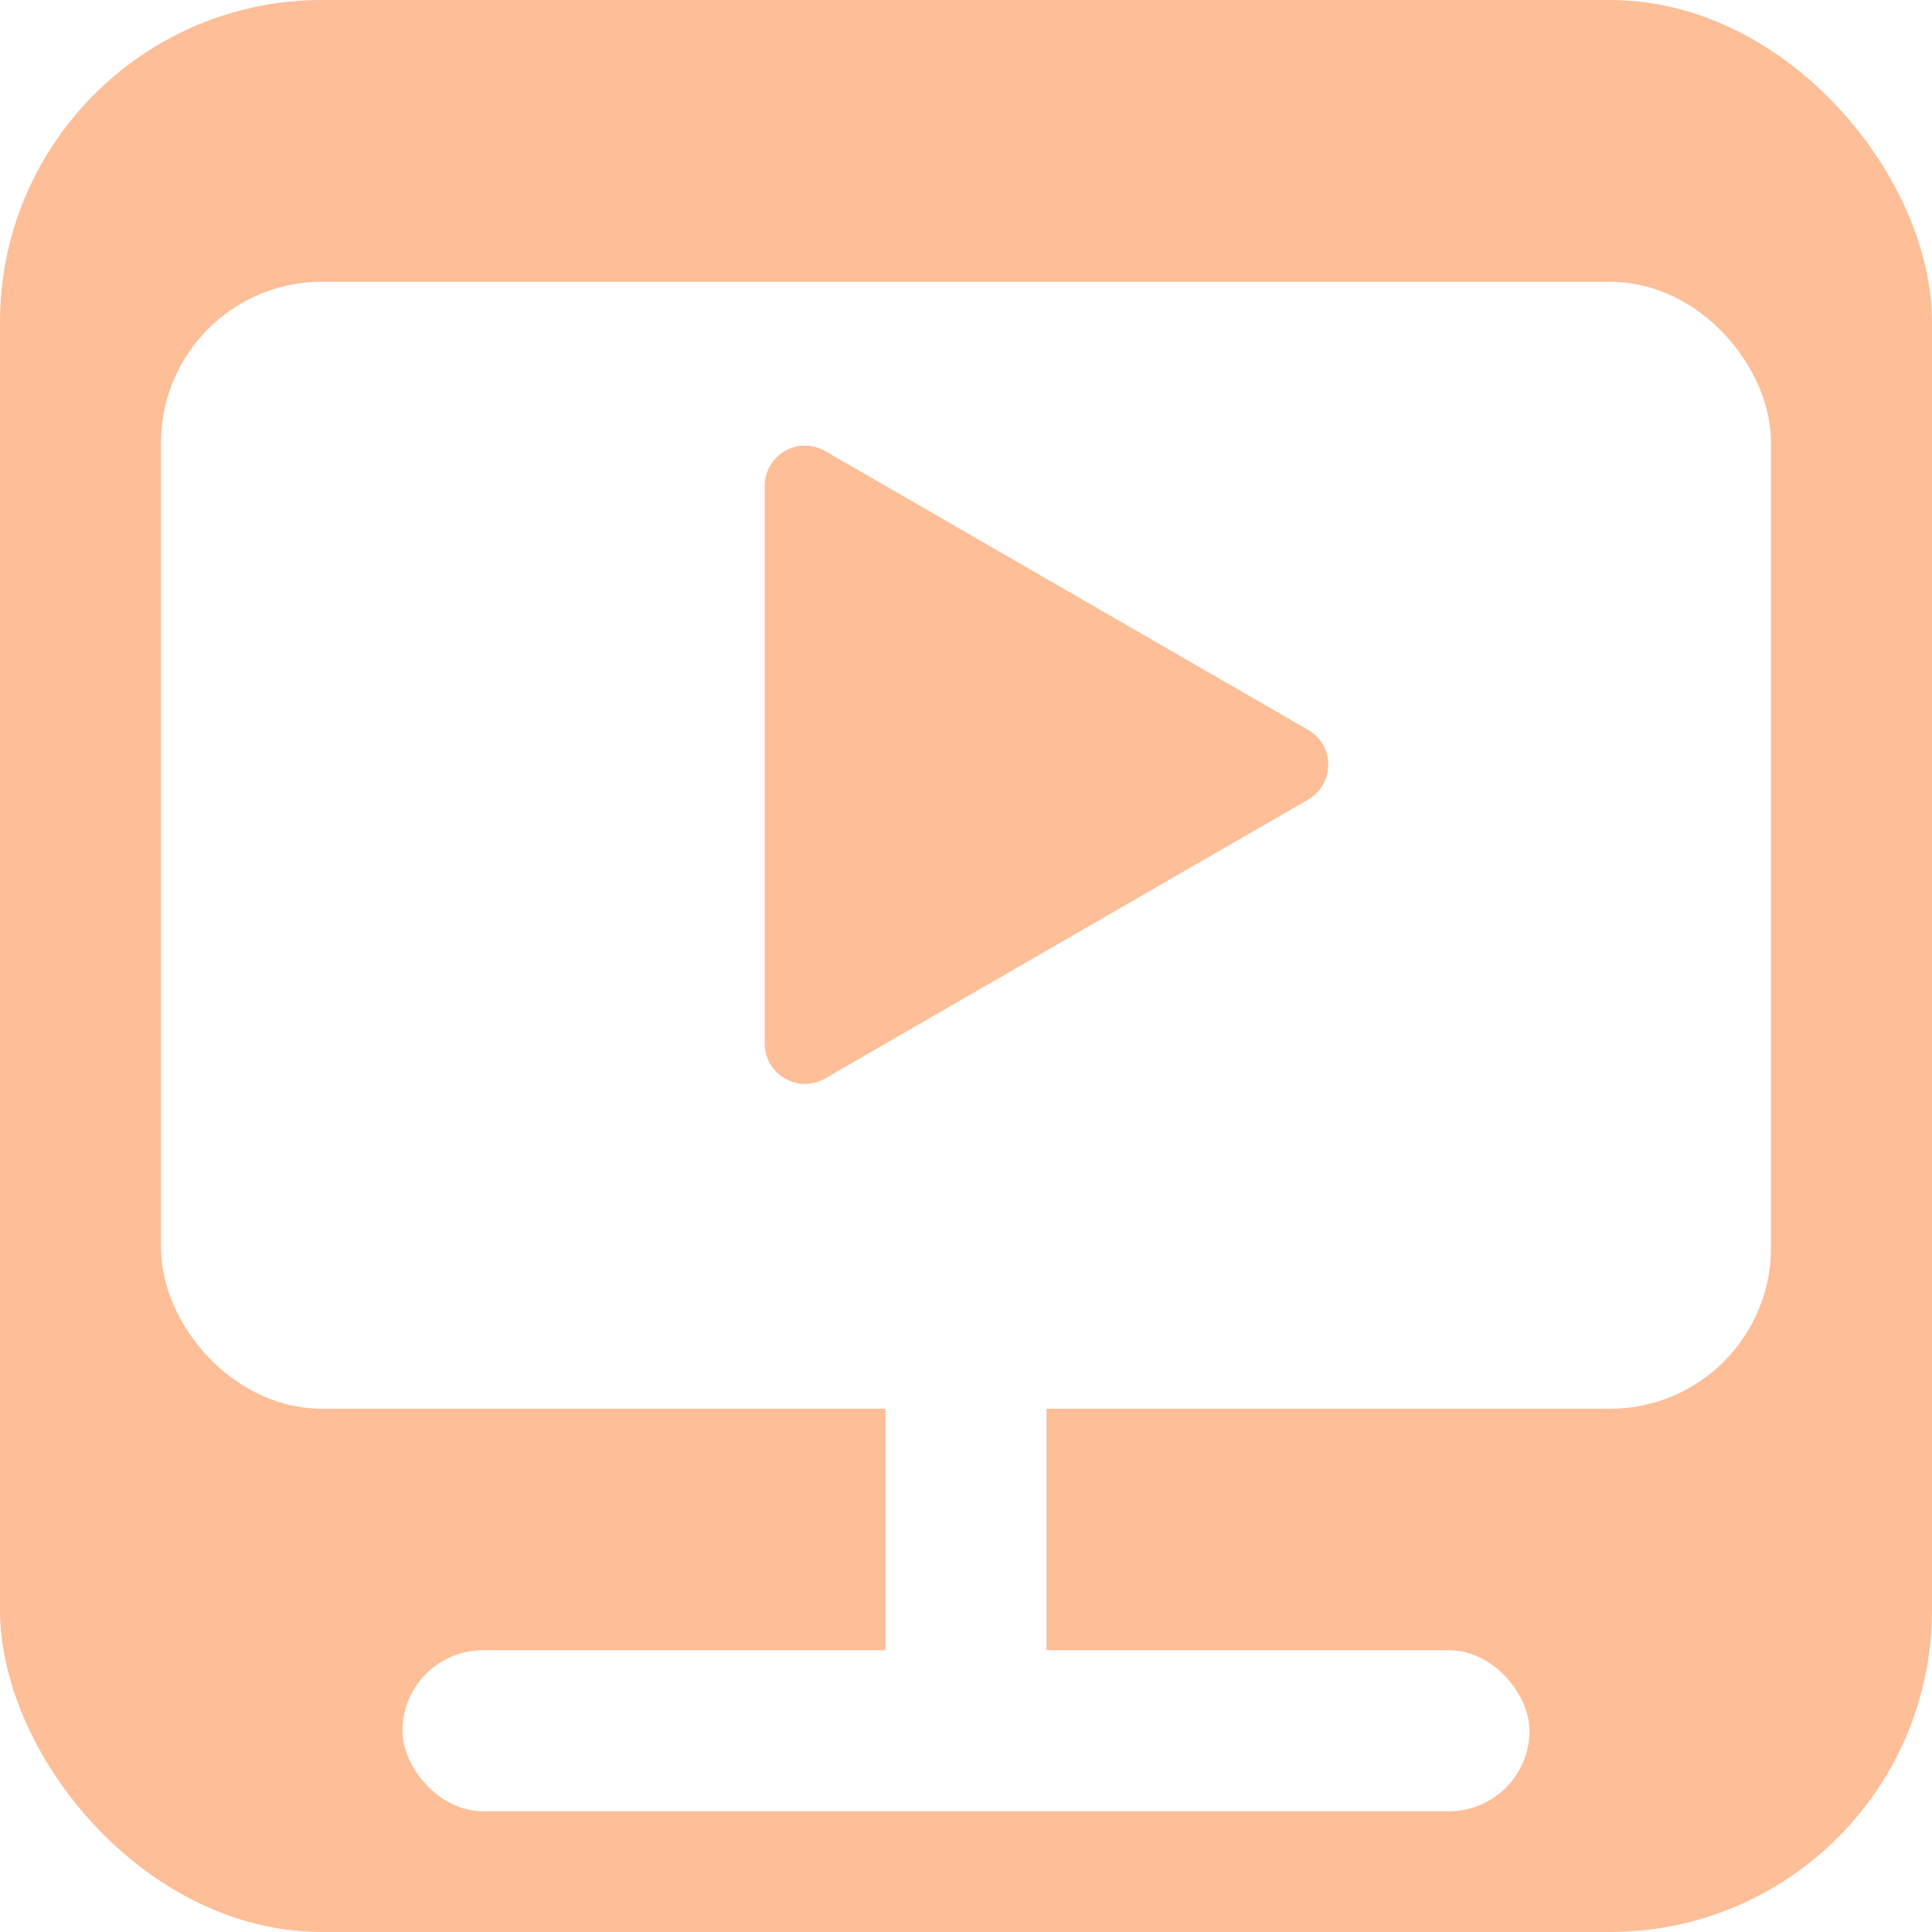 <svg width="48" height="48" viewBox="0 0 48 48" fill="none" xmlns="http://www.w3.org/2000/svg">
<g clip-path="url(#clip0_7_5)">
<rect width="48" height="48" rx="8" fill="#FEBE98"/>
<g filter="url(#filter0_d_7_5)">
<rect x="26" y="22" width="20" height="4" rx="2" transform="rotate(90 26 22)" fill="white"/>
<rect x="5" y="6" width="38" height="26" rx="3" fill="white" stroke="white" stroke-width="2"/>
<rect x="10" y="39" width="28" height="4" rx="2" fill="white"/>
</g>
<path d="M32.5 18.134C33.167 18.519 33.167 19.481 32.5 19.866L20.5 26.794C19.833 27.179 19 26.698 19 25.928L19 12.072C19 11.302 19.833 10.821 20.5 11.206L32.5 18.134Z" fill="#FEBE98"/>
</g>
<defs>
<filter id="filter0_d_7_5" x="0" y="3" width="48" height="46" filterUnits="userSpaceOnUse" color-interpolation-filters="sRGB">
<feFlood flood-opacity="0" result="BackgroundImageFix"/>
<feColorMatrix in="SourceAlpha" type="matrix" values="0 0 0 0 0 0 0 0 0 0 0 0 0 0 0 0 0 0 127 0" result="hardAlpha"/>
<feOffset dy="2"/>
<feGaussianBlur stdDeviation="2"/>
<feComposite in2="hardAlpha" operator="out"/>
<feColorMatrix type="matrix" values="0 0 0 0 0 0 0 0 0 0 0 0 0 0 0 0 0 0 0.1 0"/>
<feBlend mode="normal" in2="BackgroundImageFix" result="effect1_dropShadow_7_5"/>
<feBlend mode="normal" in="SourceGraphic" in2="effect1_dropShadow_7_5" result="shape"/>
</filter>
<clipPath id="clip0_7_5">
<rect width="48" height="48" fill="white"/>
</clipPath>
</defs>
</svg>
